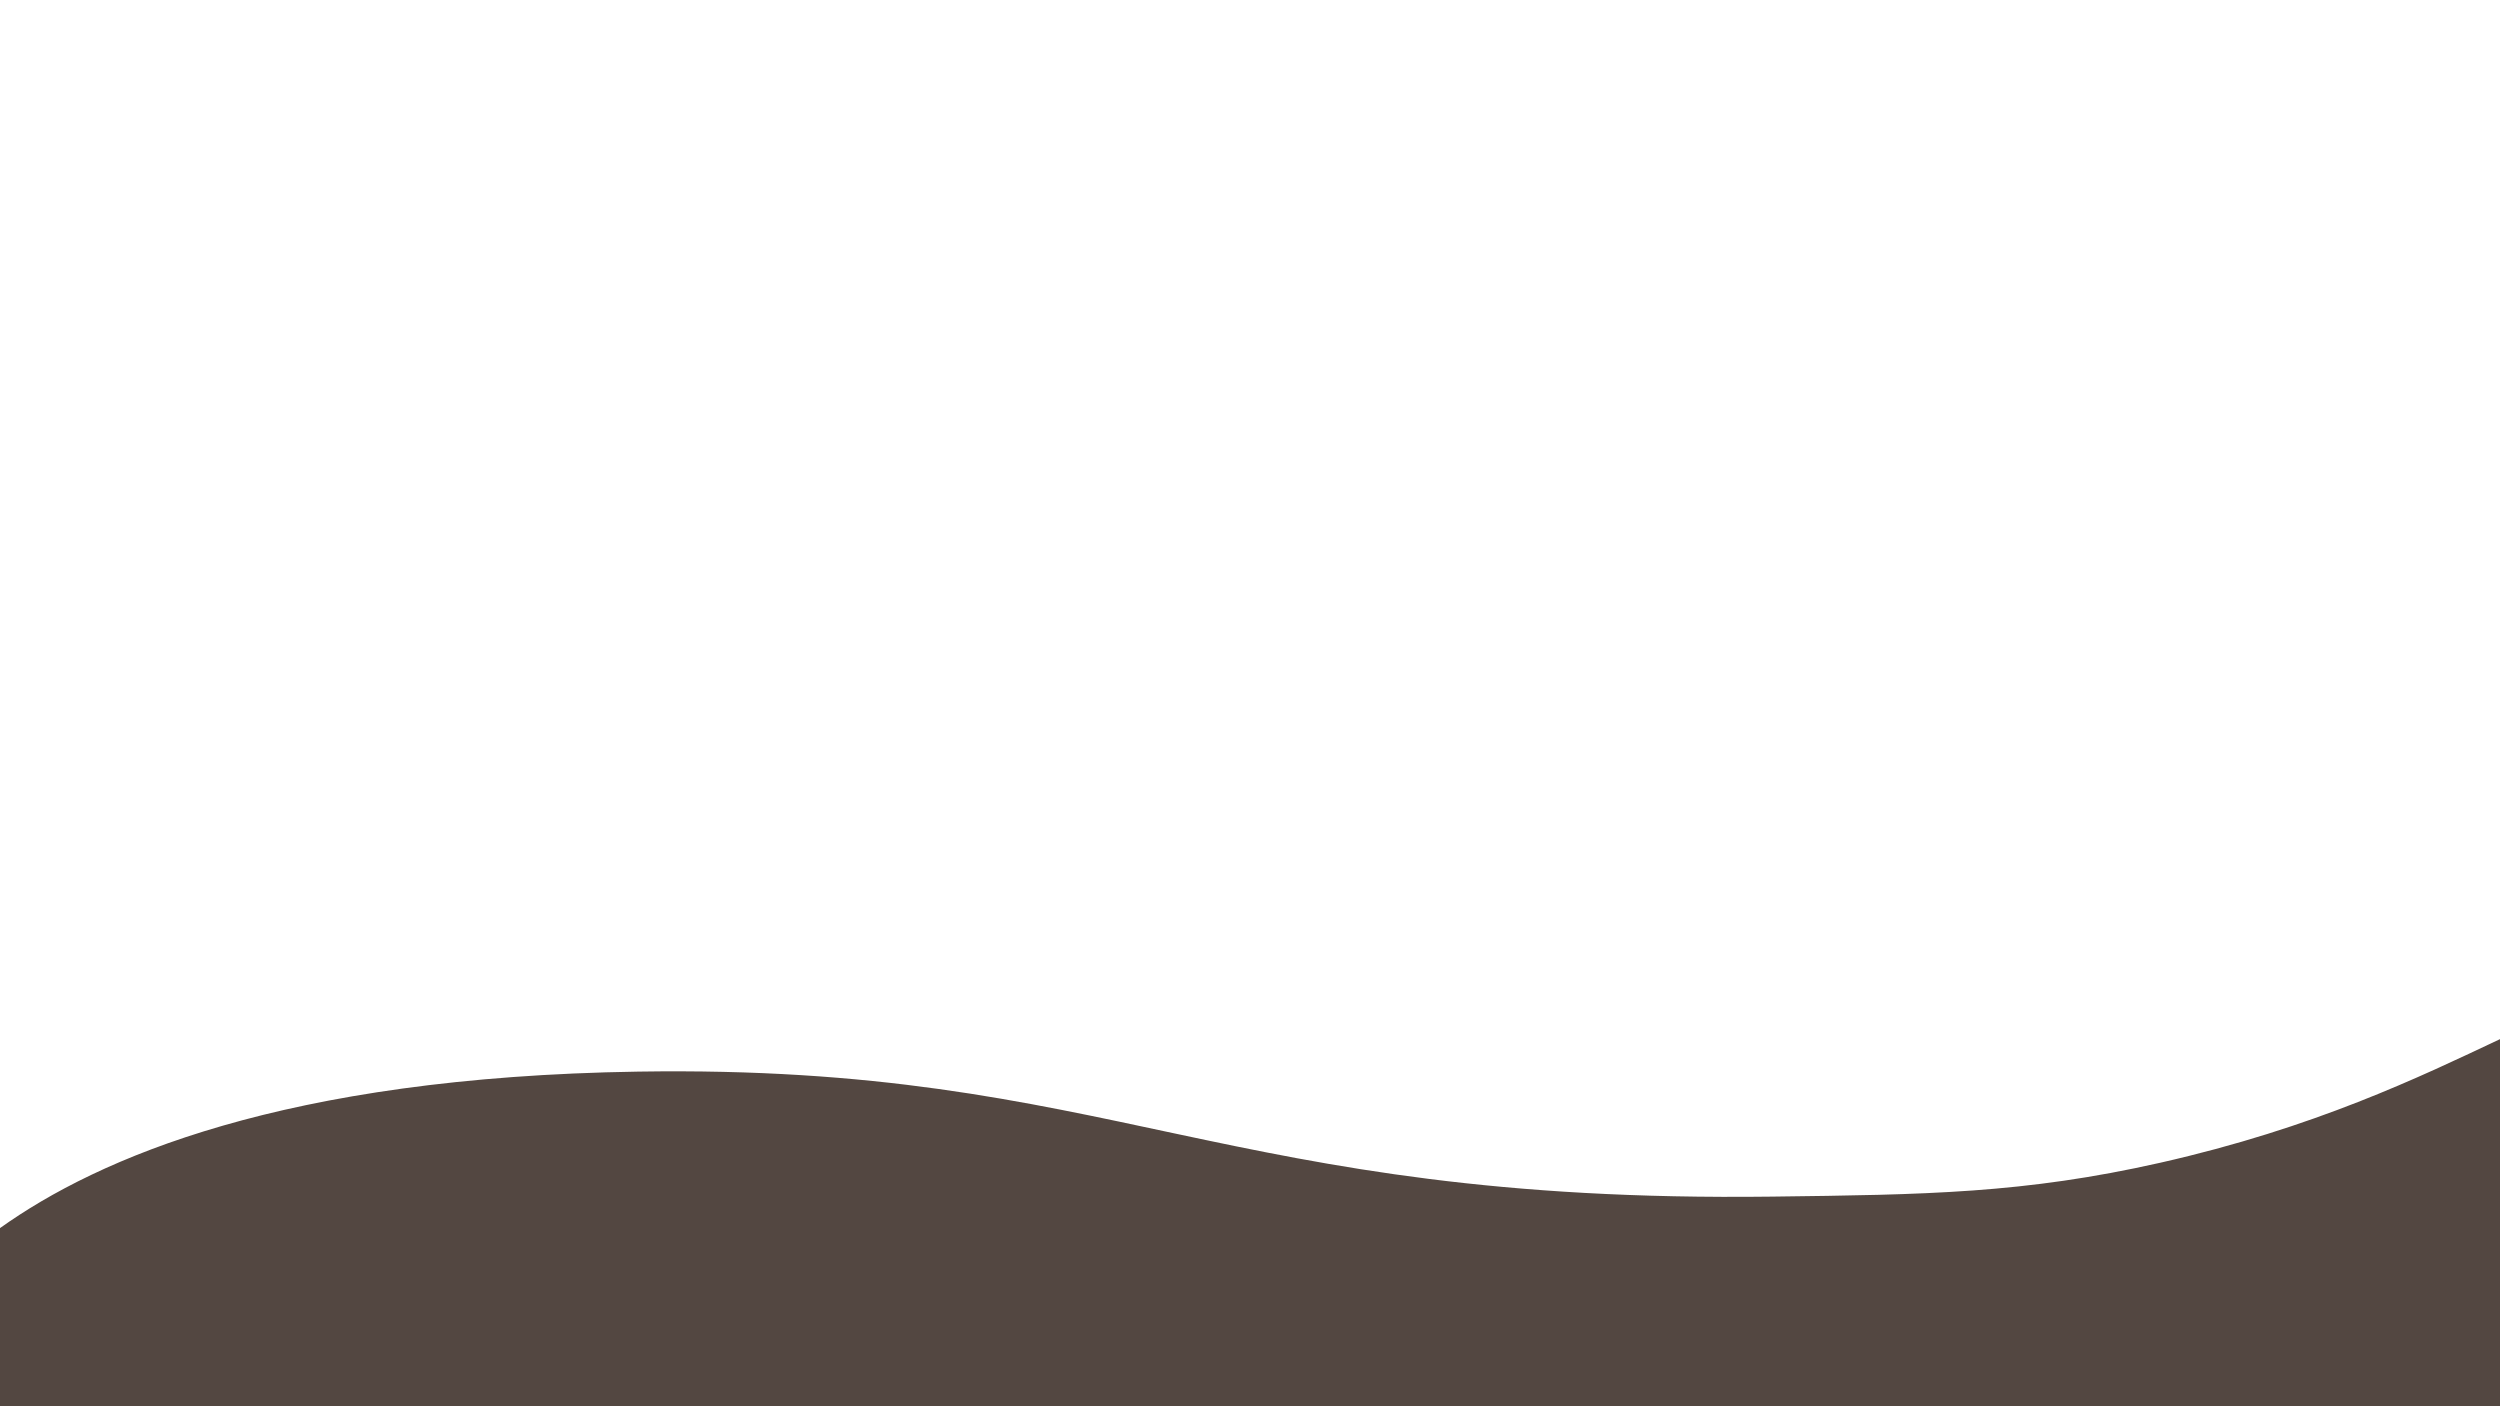 <svg xmlns="http://www.w3.org/2000/svg" viewBox="0 0 1920 1080"><defs><style>.cls-1{fill:none;}.cls-2{fill:#534741;}</style></defs><title>mountain</title><g id="Layer_2" data-name="Layer 2"><g id="Layer_1-2" data-name="Layer 1"><path class="cls-1" d="M490,823c365.94-5.7,447.27,101.3,871,96,117.84-1.47,193.6-2.42,298-26,118.62-26.79,199.56-65.93,261-94.94V0H0V943.18C75.3,889.47,217.56,827.24,490,823Z"/><path class="cls-2" d="M1361,919c-423.73,5.3-505.06-101.7-871-96C217.56,827.24,75.3,889.47,0,943.18V1080H1920V798.06c-61.44,29-142.38,68.15-261,94.94C1554.6,916.58,1478.84,917.53,1361,919Z"/></g></g></svg>